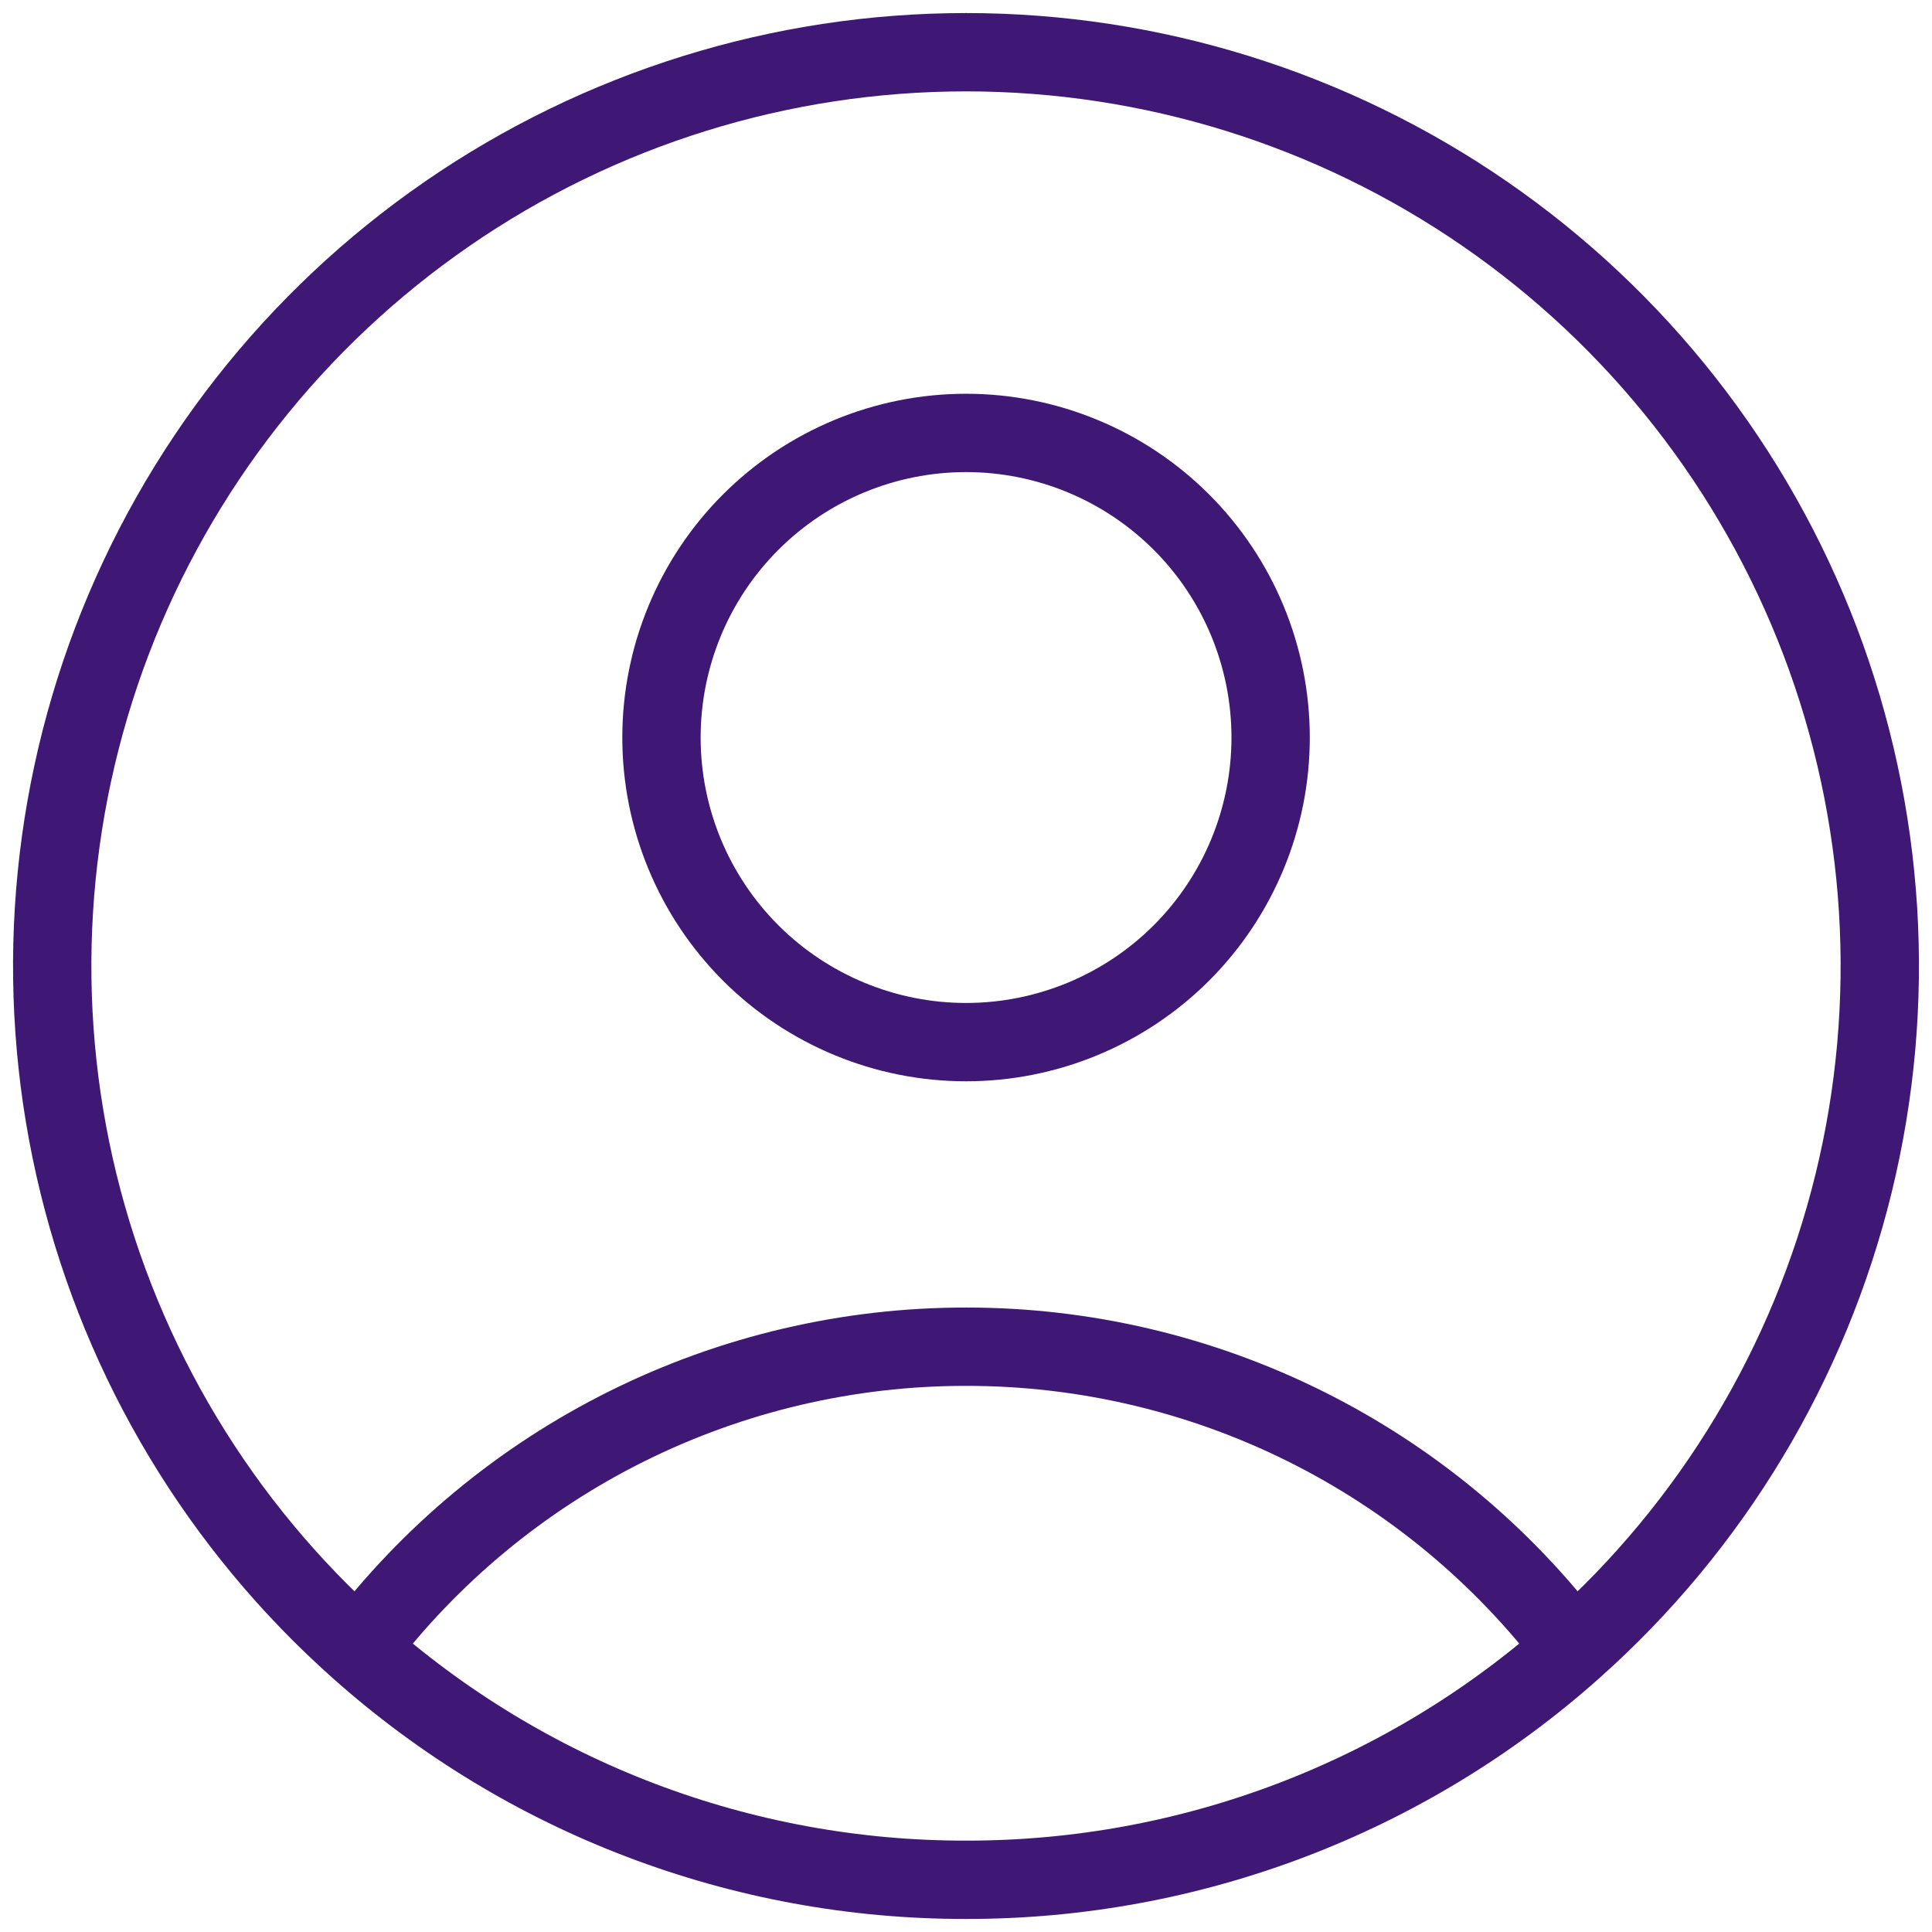 <svg width="37" height="37" viewBox="0 0 37 37" fill="none" xmlns="http://www.w3.org/2000/svg">
<path d="M30.133 31.576C28.774 29.777 27.016 28.319 24.998 27.315C22.979 26.311 20.755 25.789 18.501 25.791C16.247 25.789 14.023 26.311 12.004 27.315C9.986 28.319 8.228 29.777 6.869 31.576M30.133 31.576C32.784 29.218 34.654 26.11 35.498 22.663C36.342 19.216 36.118 15.595 34.857 12.278C33.595 8.962 31.355 6.107 28.434 4.093C25.513 2.079 22.048 1 18.5 1C14.952 1 11.487 2.079 8.566 4.093C5.645 6.107 3.405 8.962 2.143 12.278C0.882 15.595 0.658 19.216 1.502 22.663C2.346 26.11 4.218 29.218 6.869 31.576M30.133 31.576C26.932 34.431 22.79 36.006 18.501 36C14.212 36.007 10.07 34.432 6.869 31.576M24.334 14.125C24.334 15.672 23.72 17.155 22.626 18.25C21.532 19.343 20.048 19.958 18.501 19.958C16.954 19.958 15.47 19.343 14.376 18.25C13.282 17.155 12.668 15.672 12.668 14.125C12.668 12.578 13.282 11.094 14.376 10C15.47 8.906 16.954 8.291 18.501 8.291C20.048 8.291 21.532 8.906 22.626 10C23.72 11.094 24.334 12.578 24.334 14.125Z" stroke="#3E1874" stroke-width="1.5" stroke-linecap="round" stroke-linejoin="round"/>
</svg>
